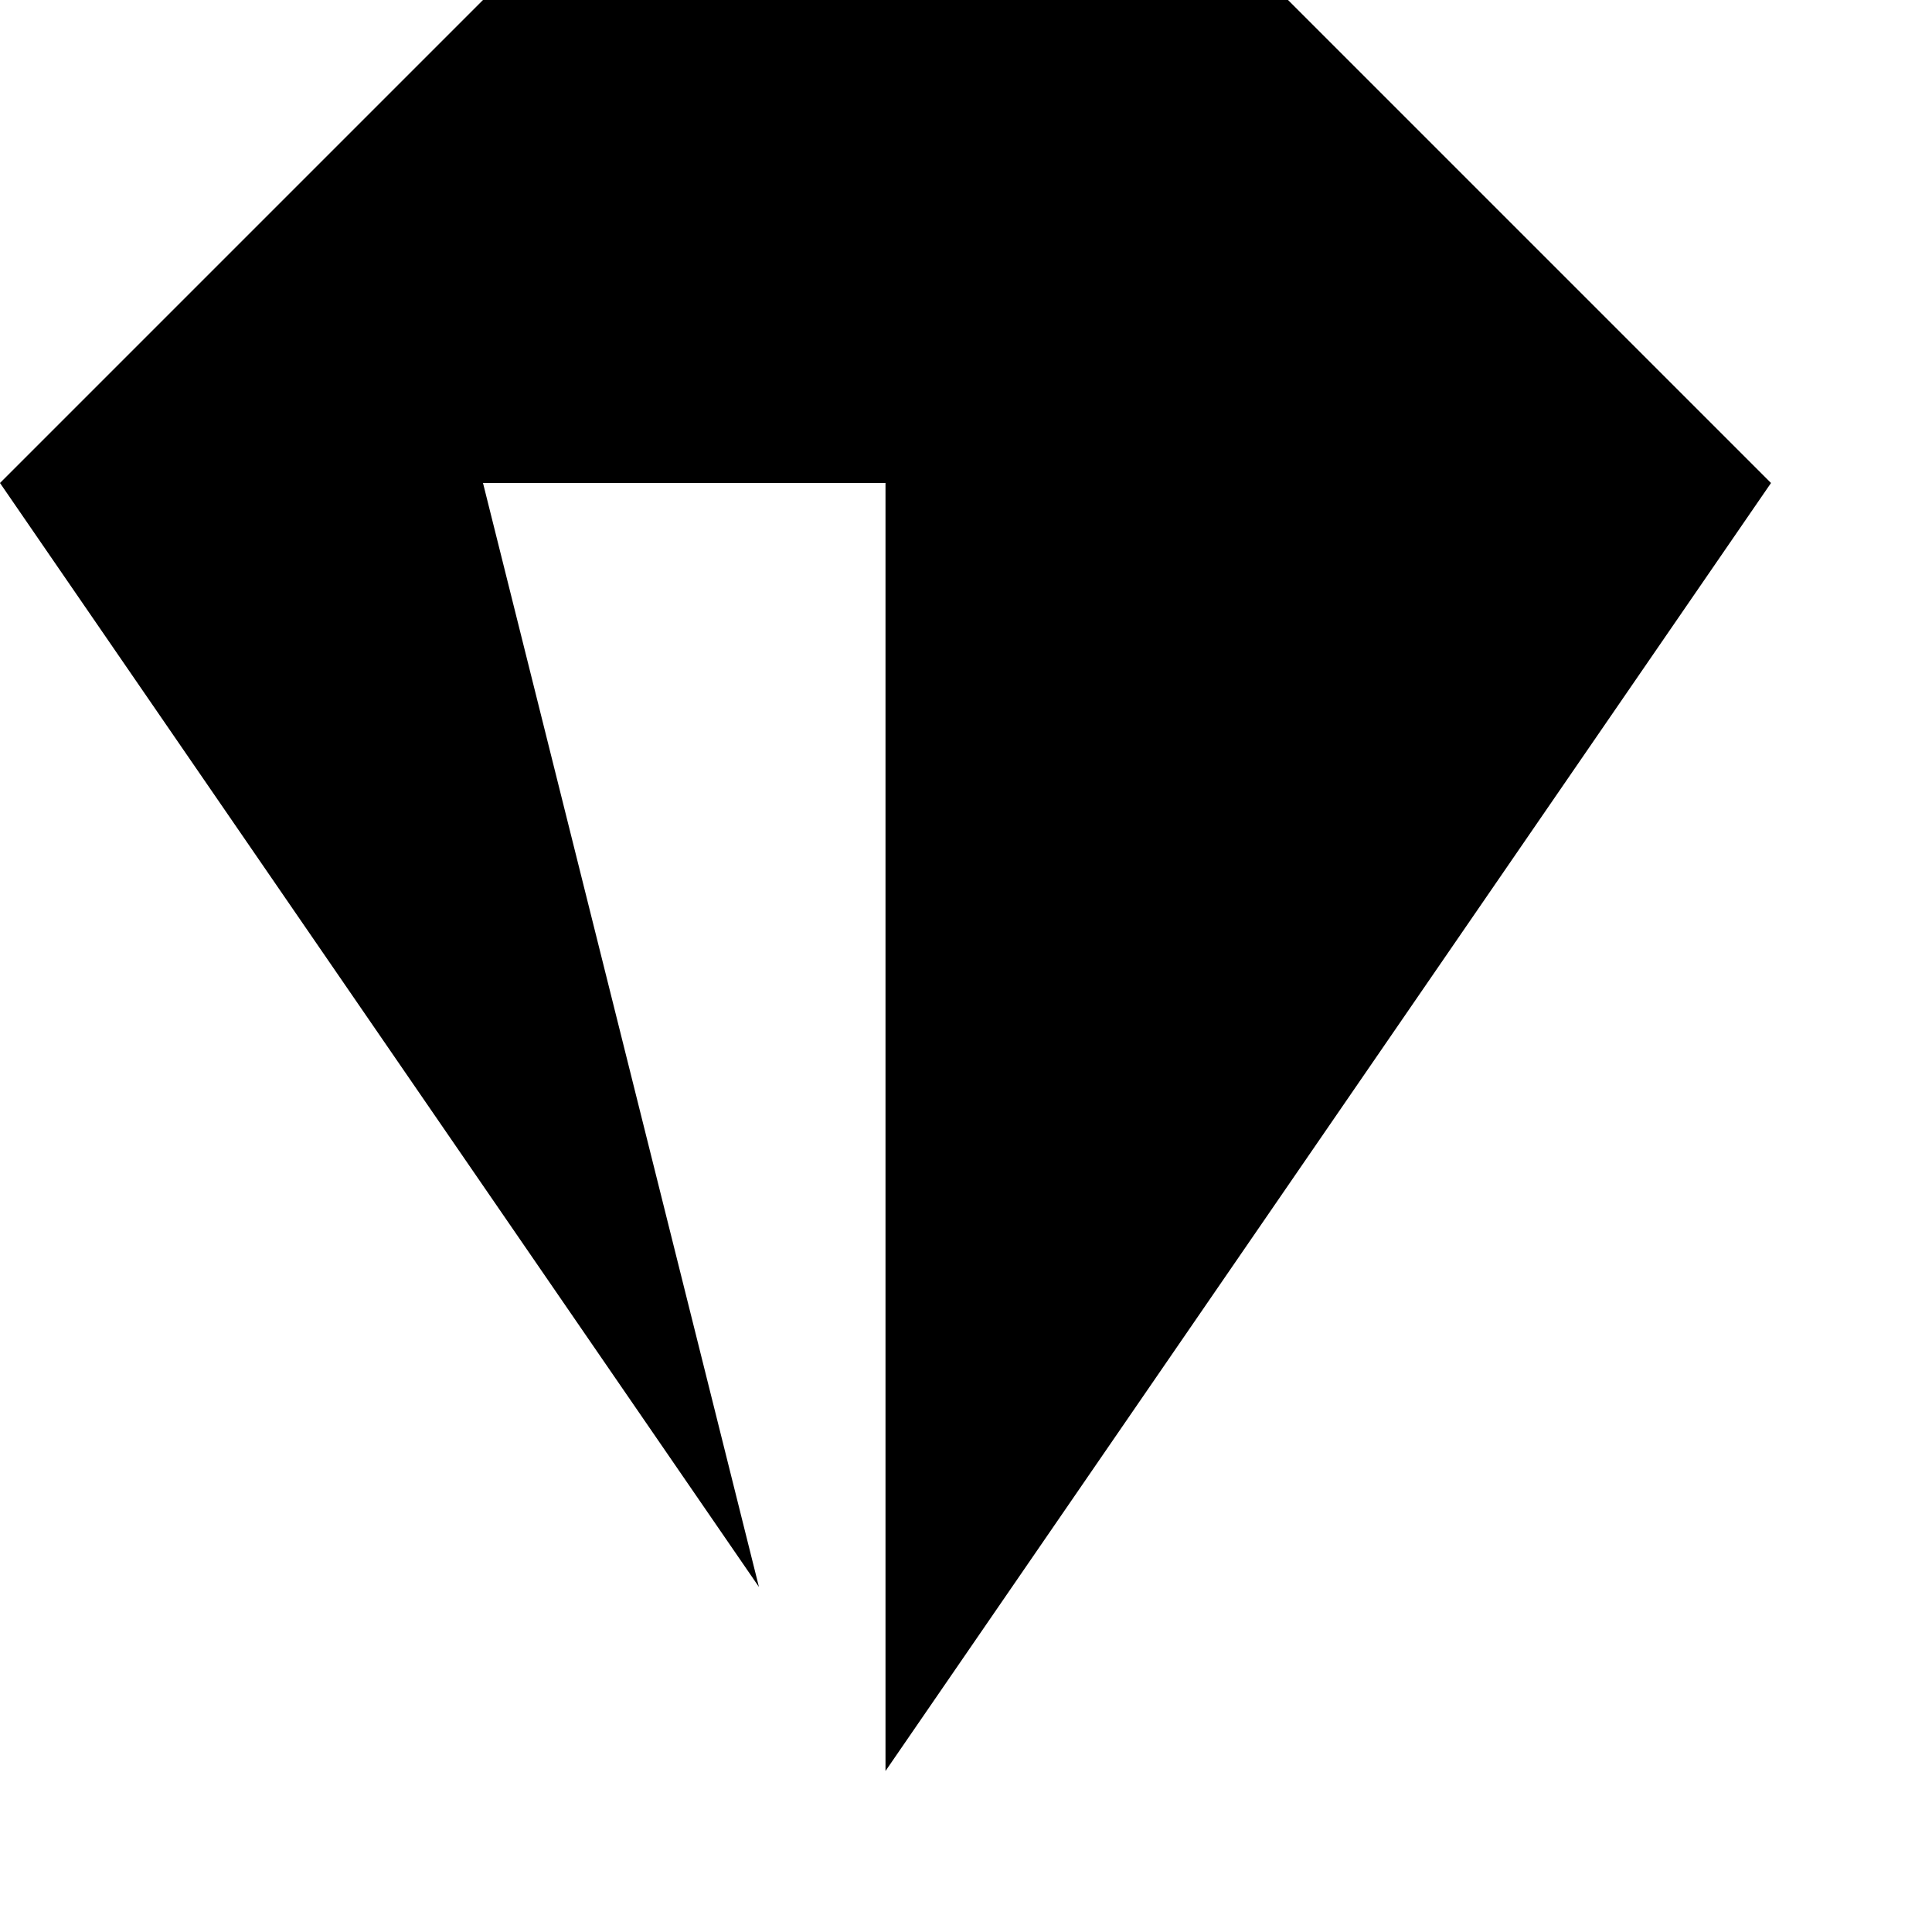<!-- ##color:mono ##group:nature -->
<svg viewBox="0 0 12 12" xmlns="http://www.w3.org/2000/svg">
  <path
    fill-rule="evenodd"
    clip-rule="evenodd"
    d="M5.5 11L11 3 8 0H3L0 3l4.714 6.857L3 3h2.5v8z"
  />
</svg>
